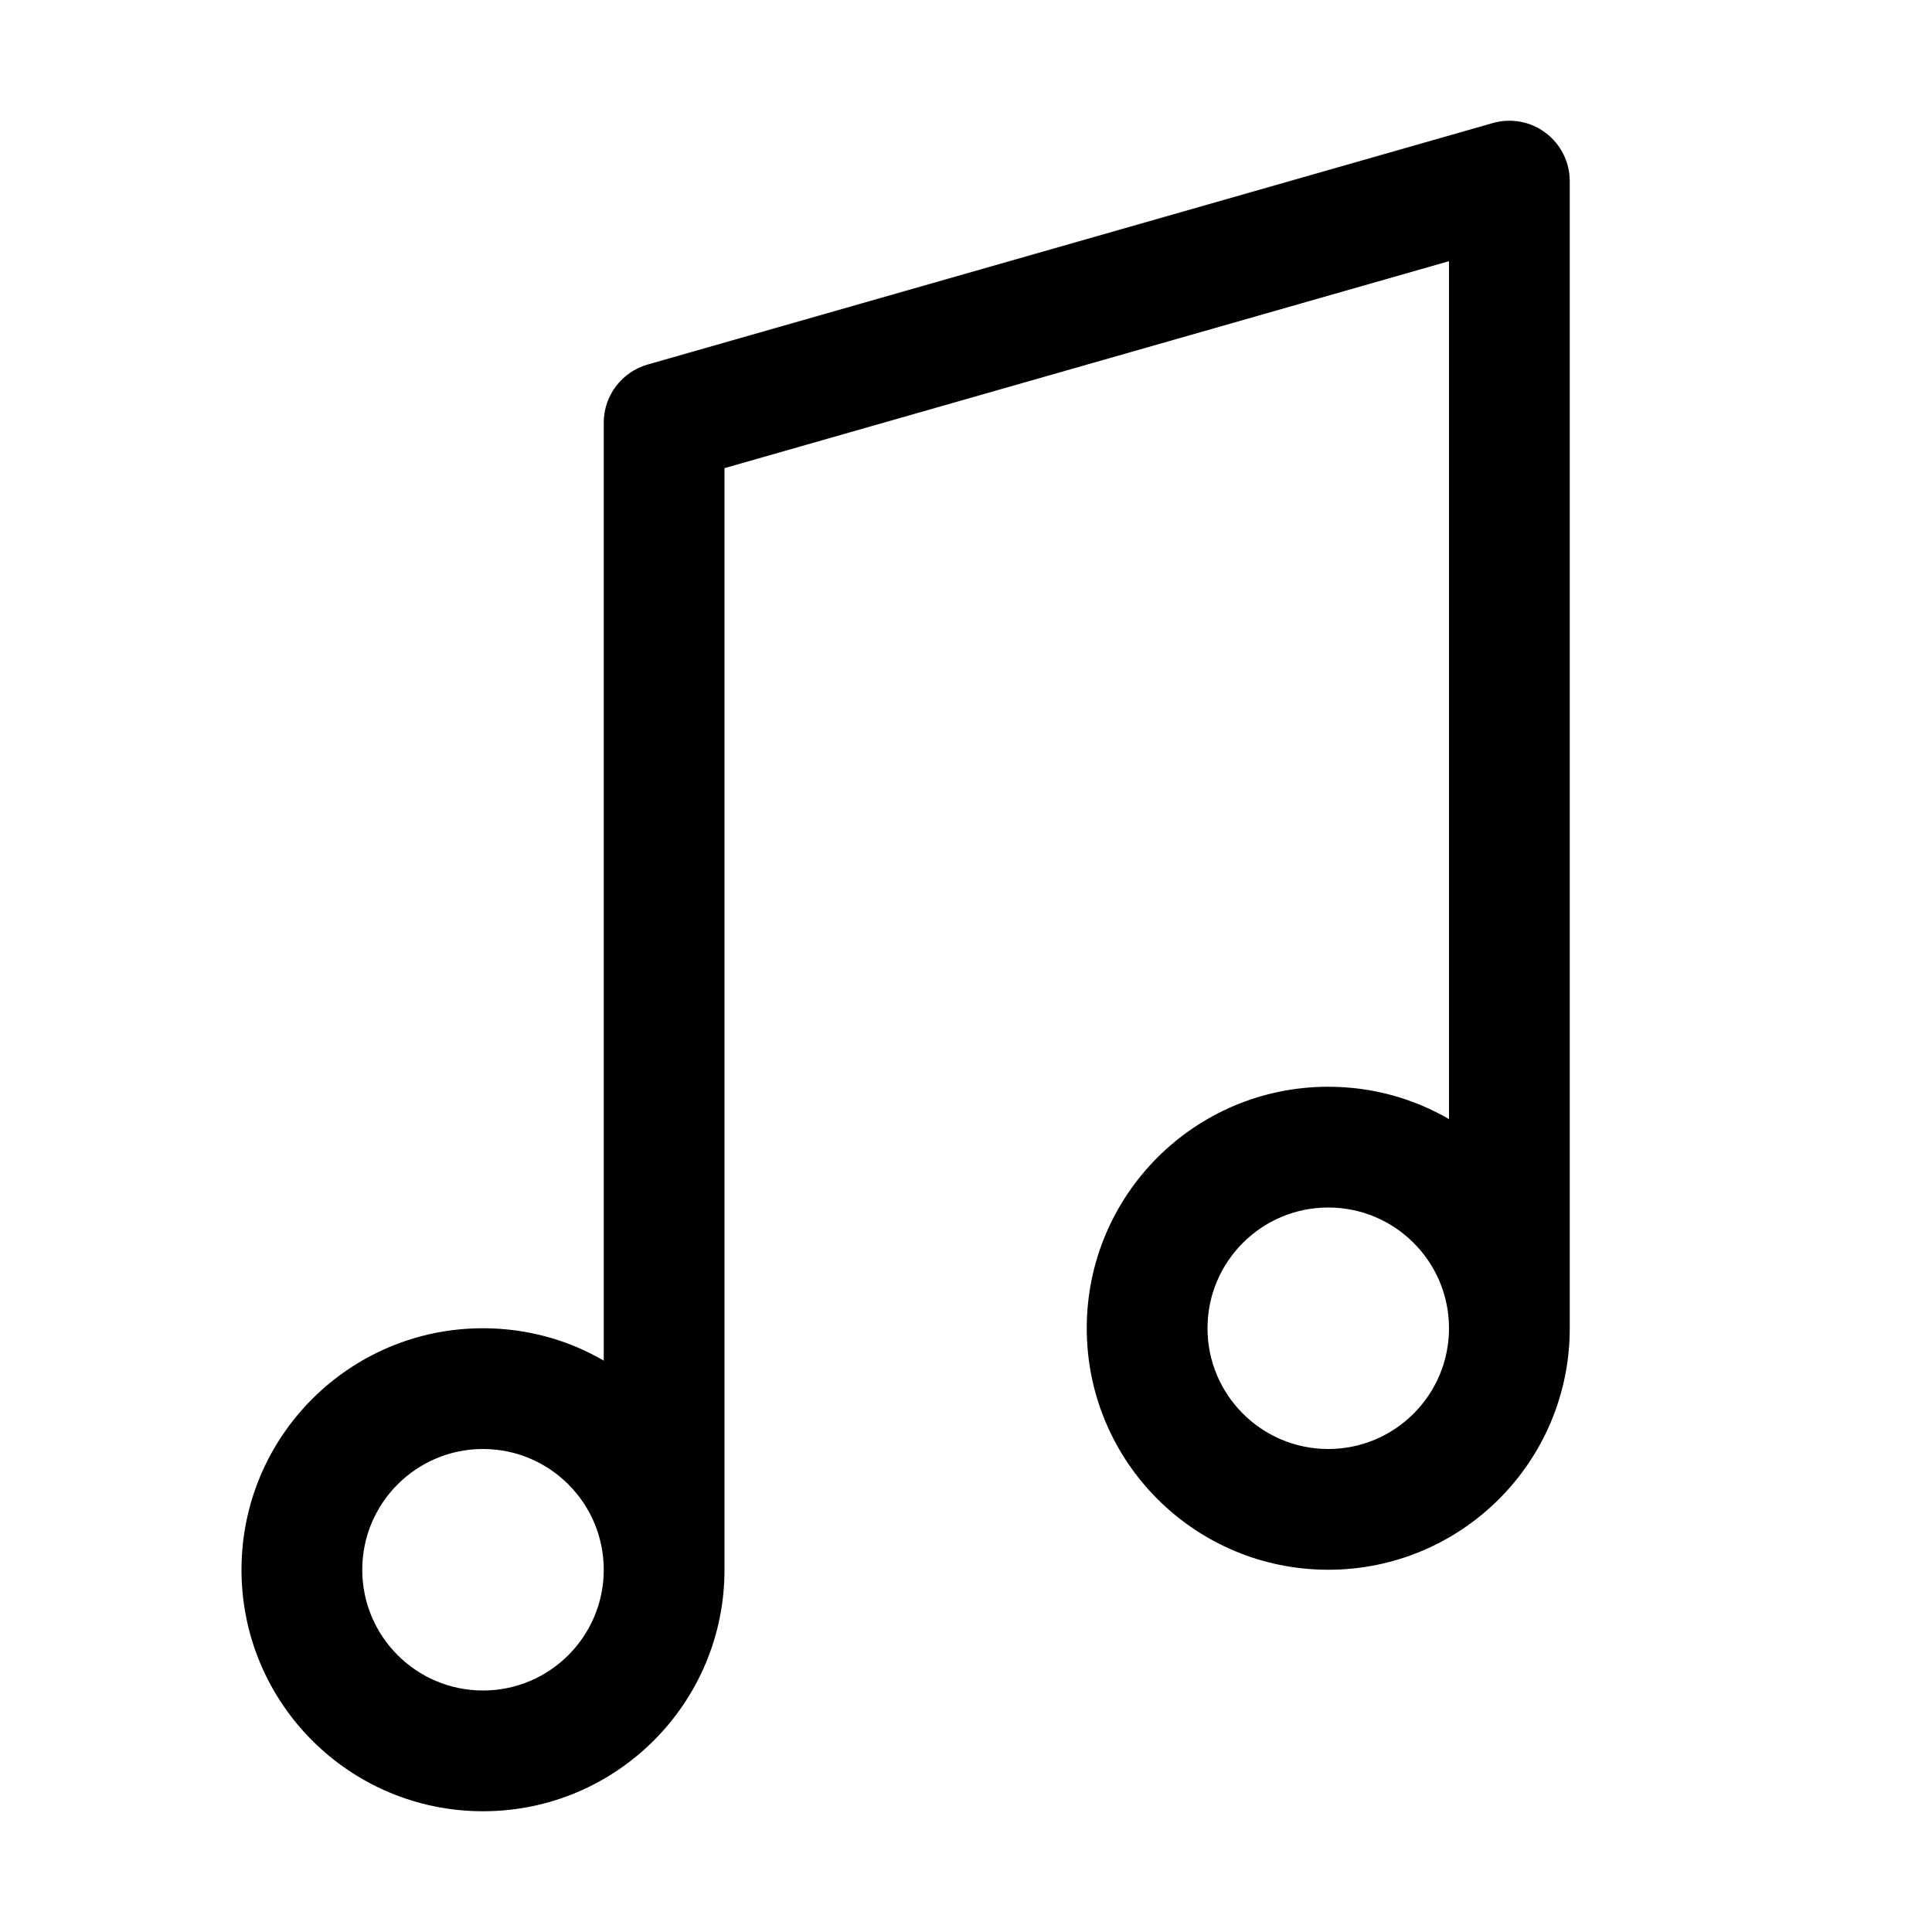 <svg width="16" height="16" viewBox="0 0 16 16" fill="currentColor" xmlns="http://www.w3.org/2000/svg"><path fill-rule="evenodd" clip-rule="evenodd" d="M12.801 1.101C12.926 1.195 13 1.343 13 1.5V11C13 12.105 12.105 13 11 13C9.895 13 9 12.105 9 11C9 9.895 9.895 9 11 9C11.364 9 11.706 9.097 12 9.268V2.163L6 3.877V13C6 14.105 5.105 15 4 15C2.895 15 2 14.105 2 13C2 11.895 2.895 11 4 11C4.364 11 4.706 11.097 5 11.268V3.5C5 3.277 5.148 3.081 5.363 3.019L12.363 1.019C12.514 0.976 12.676 1.006 12.801 1.101ZM12 11C12 10.448 11.552 10 11 10C10.448 10 10 10.448 10 11C10 11.552 10.448 12 11 12C11.552 12 12 11.552 12 11ZM4 12C4.552 12 5 12.448 5 13C5 13.552 4.552 14 4 14C3.448 14 3 13.552 3 13C3 12.448 3.448 12 4 12Z"/></svg>